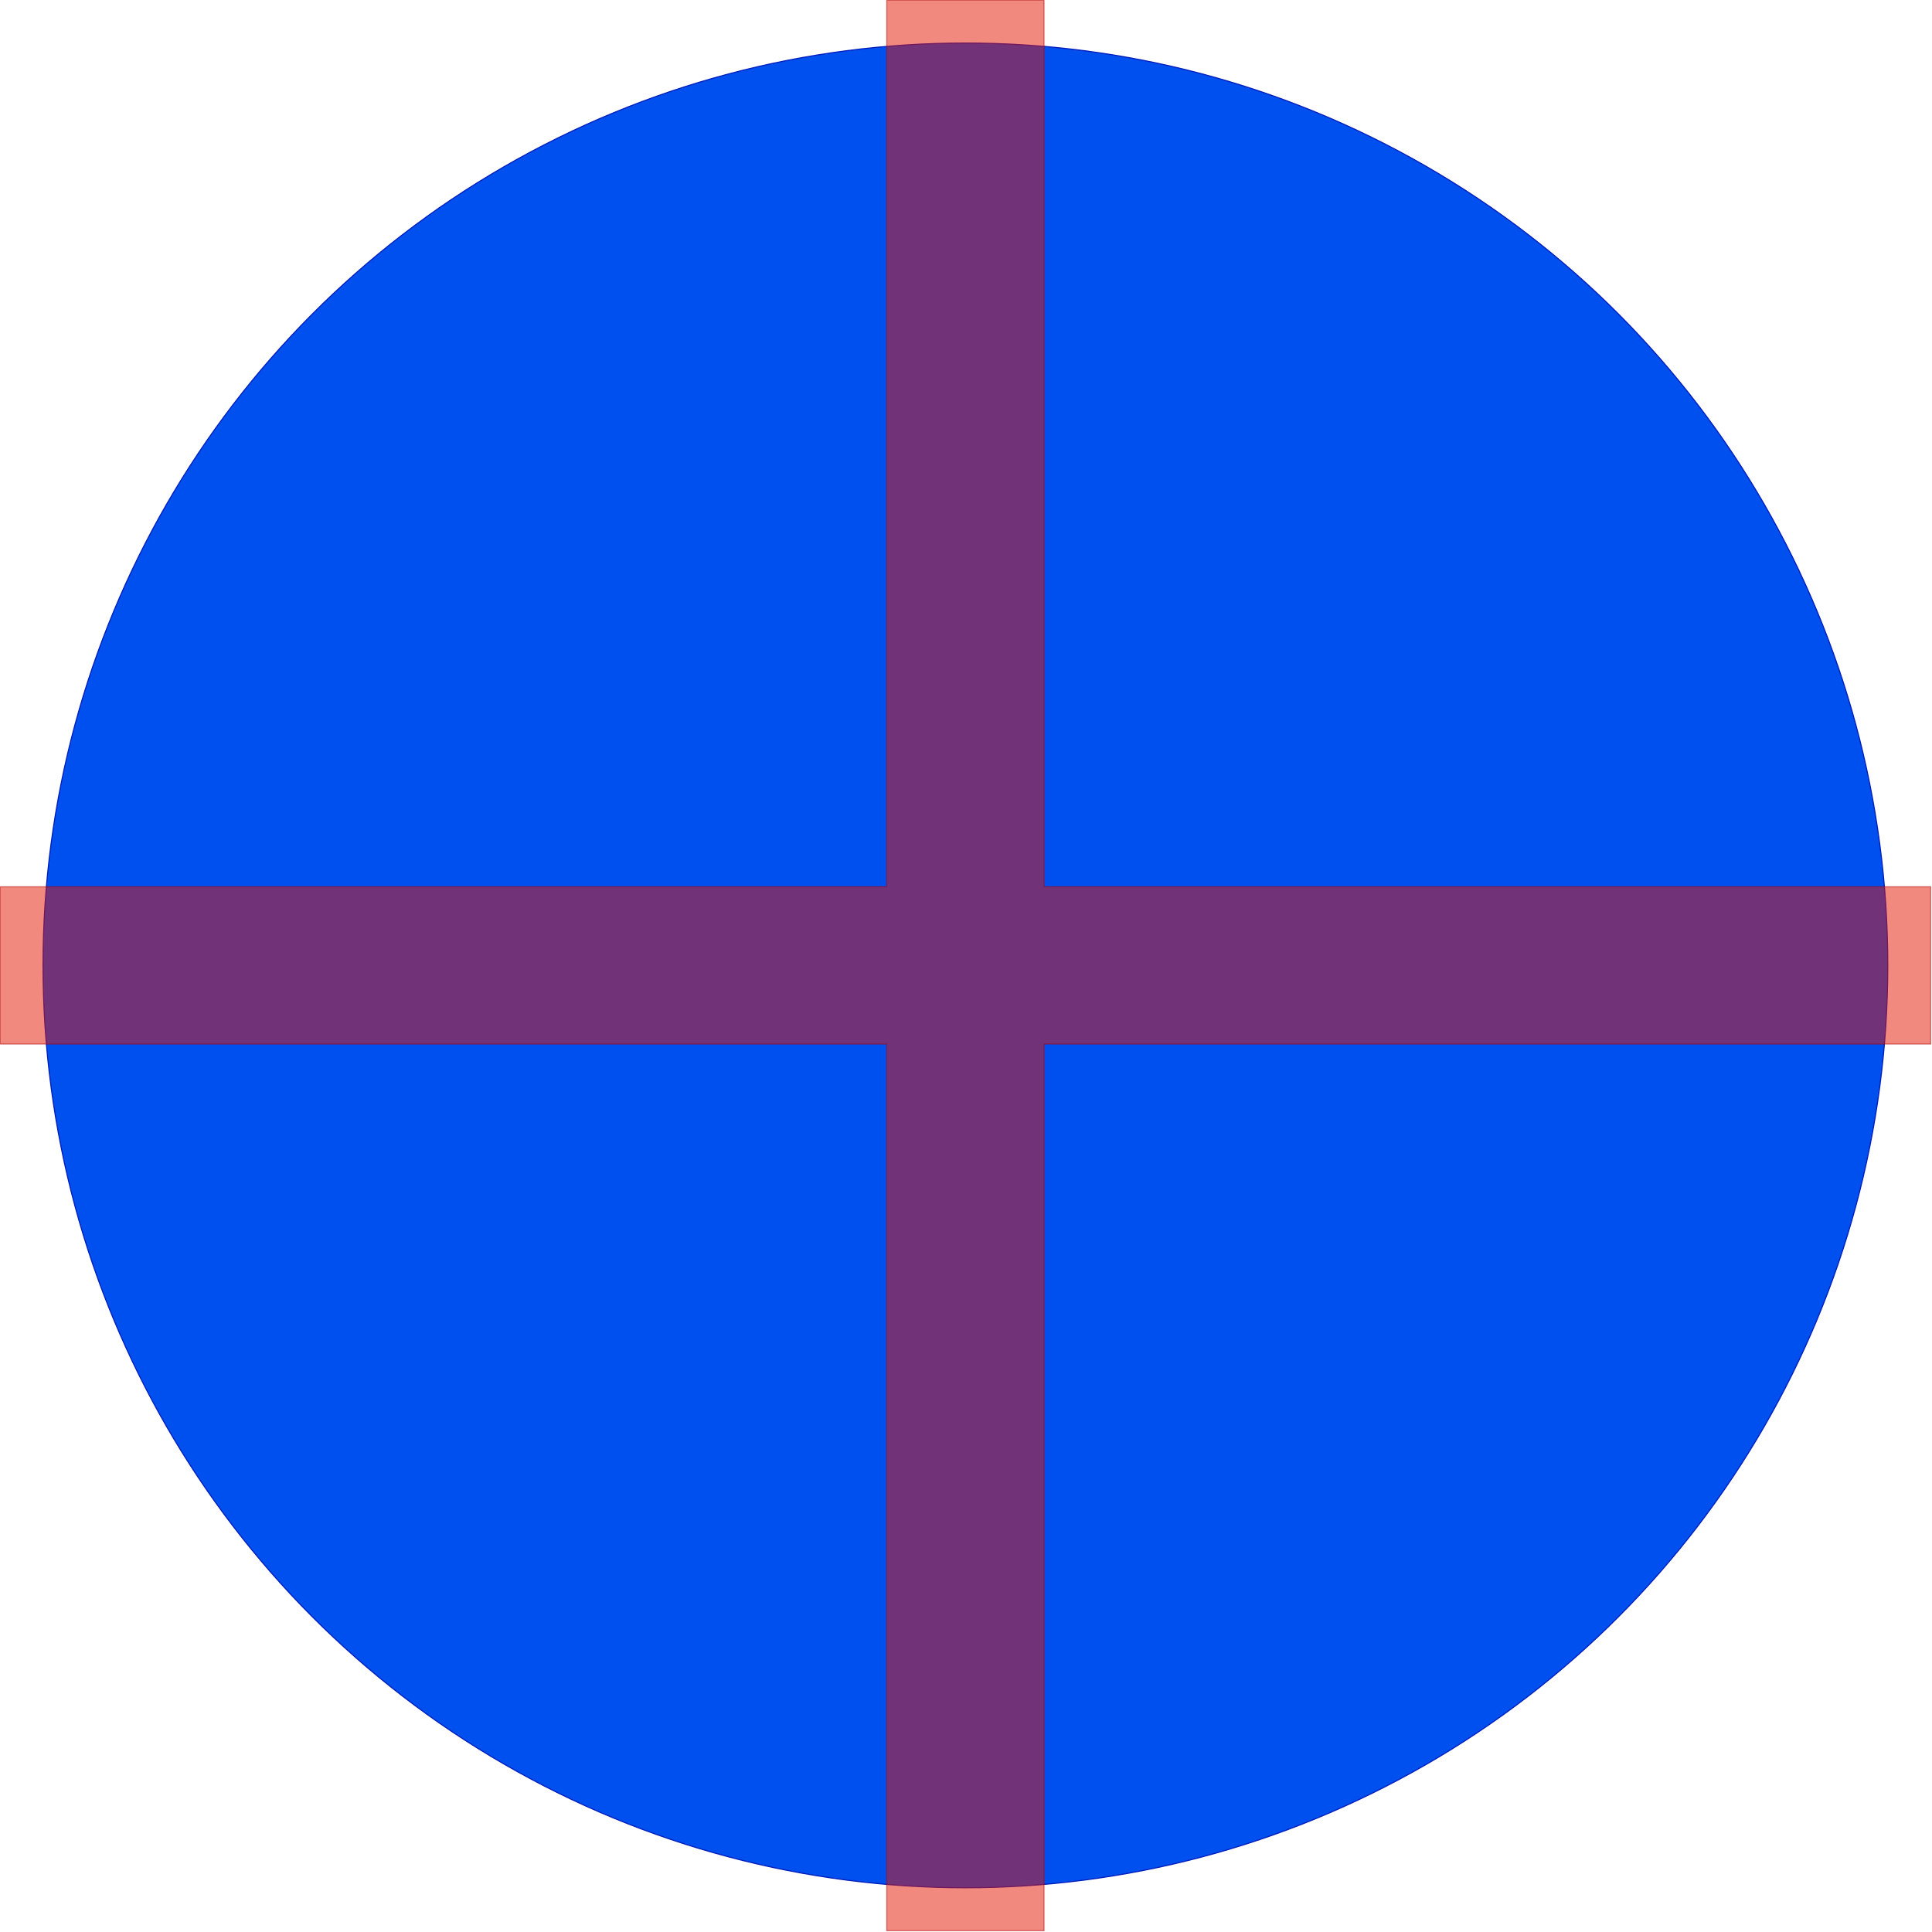 <?xml version="1.0" encoding="UTF-8"?>
<!-- Do not edit this file with editors other than diagrams.net -->
<!DOCTYPE svg PUBLIC "-//W3C//DTD SVG 1.1//EN" "http://www.w3.org/Graphics/SVG/1.1/DTD/svg11.dtd">
<svg xmlns="http://www.w3.org/2000/svg" xmlns:xlink="http://www.w3.org/1999/xlink" version="1.1" width="1773px" height="1773px" viewBox="-0.5 -0.5 1773 1773" content="&lt;mxfile host=&quot;app.diagrams.net&quot; modified=&quot;2022-01-21T14:39:41.309Z&quot; agent=&quot;5.0 (X11; Linux x86_64) AppleWebKit/537.36 (KHTML, like Gecko) Chrome/96.0.466.110 Safari/537.36 OPR/82.0.423.58&quot; etag=&quot;IMoi4vOlU3vli4JZD89c&quot; version=&quot;16.4.3&quot; type=&quot;device&quot;&gt;&lt;diagram id=&quot;XoBZi6ea_nxk2nL7QnYK&quot; name=&quot;Page-1&quot;&gt;rZRNU4MwEIZ/Dcd2AgEKR4tfF3WcjjoeIyyQMTRMSIX6610gFLB+dcZcSN7dTTb7bLBoVDRXipX5jUxAWA5JGoueW45DKSH4aZV9rzgkpL2SKZ70mj0KG/4ORjSB2Y4nUM0ctZRC83IuxnK7hVjPNKaUrOduqRTzU0uWwZGwiZk4Vp94ovMhOzLcrLVcA89yfWQq2OBvhCpniawnEr2waKSk1P2saCIQbQGH0vRxl99YD7kp2Oq/BKzC54f74Ozlulk93mpbhPHdYmF2eWNiZ+5sktX7oQi4C9YbF+s65xo2JYtbS43MUct1IXBl45RVZQ8h5Q3goeuUCxFJIVW3EbaDRyBtdbnVEz3tBuqVVvIVZhH2+TpCi8kSlIbm2+vbh6JiR4IsQKs9upgA1zcchmYMzLqekPVDZxmScBy9Sz5F3PkMTWYaLDscNwLAiWFwAg/ndx7YR2U7jZWsqt+pfIIAnu1ii54AYe10Tf0F36p/sGRJAtv1gpBQ3ws8NyAUjRIz4rottkf+iaBDlj6dQ3RHacpxtbKXvvszx87HO5kjLsc329kmfz968QE=&lt;/diagram&gt;&lt;/mxfile&gt;"><defs/><g><ellipse cx="885.45" cy="885.45" rx="846.455" ry="846.455" fill="#0050ef" stroke="#001dbc" pointer-events="all"/><path d="M -0.37 813.3 L 813.3 813.3 L 813.3 -0.37 L 957.61 -0.37 L 957.61 813.3 L 1771.28 813.3 L 1771.28 957.61 L 957.61 957.61 L 957.61 1771.28 L 813.3 1771.28 L 813.3 957.61 L -0.37 957.61 Z" fill-opacity="0.5" fill="#e51400" stroke="#b20000" stroke-opacity="0.5" stroke-miterlimit="10" pointer-events="all"/></g></svg>